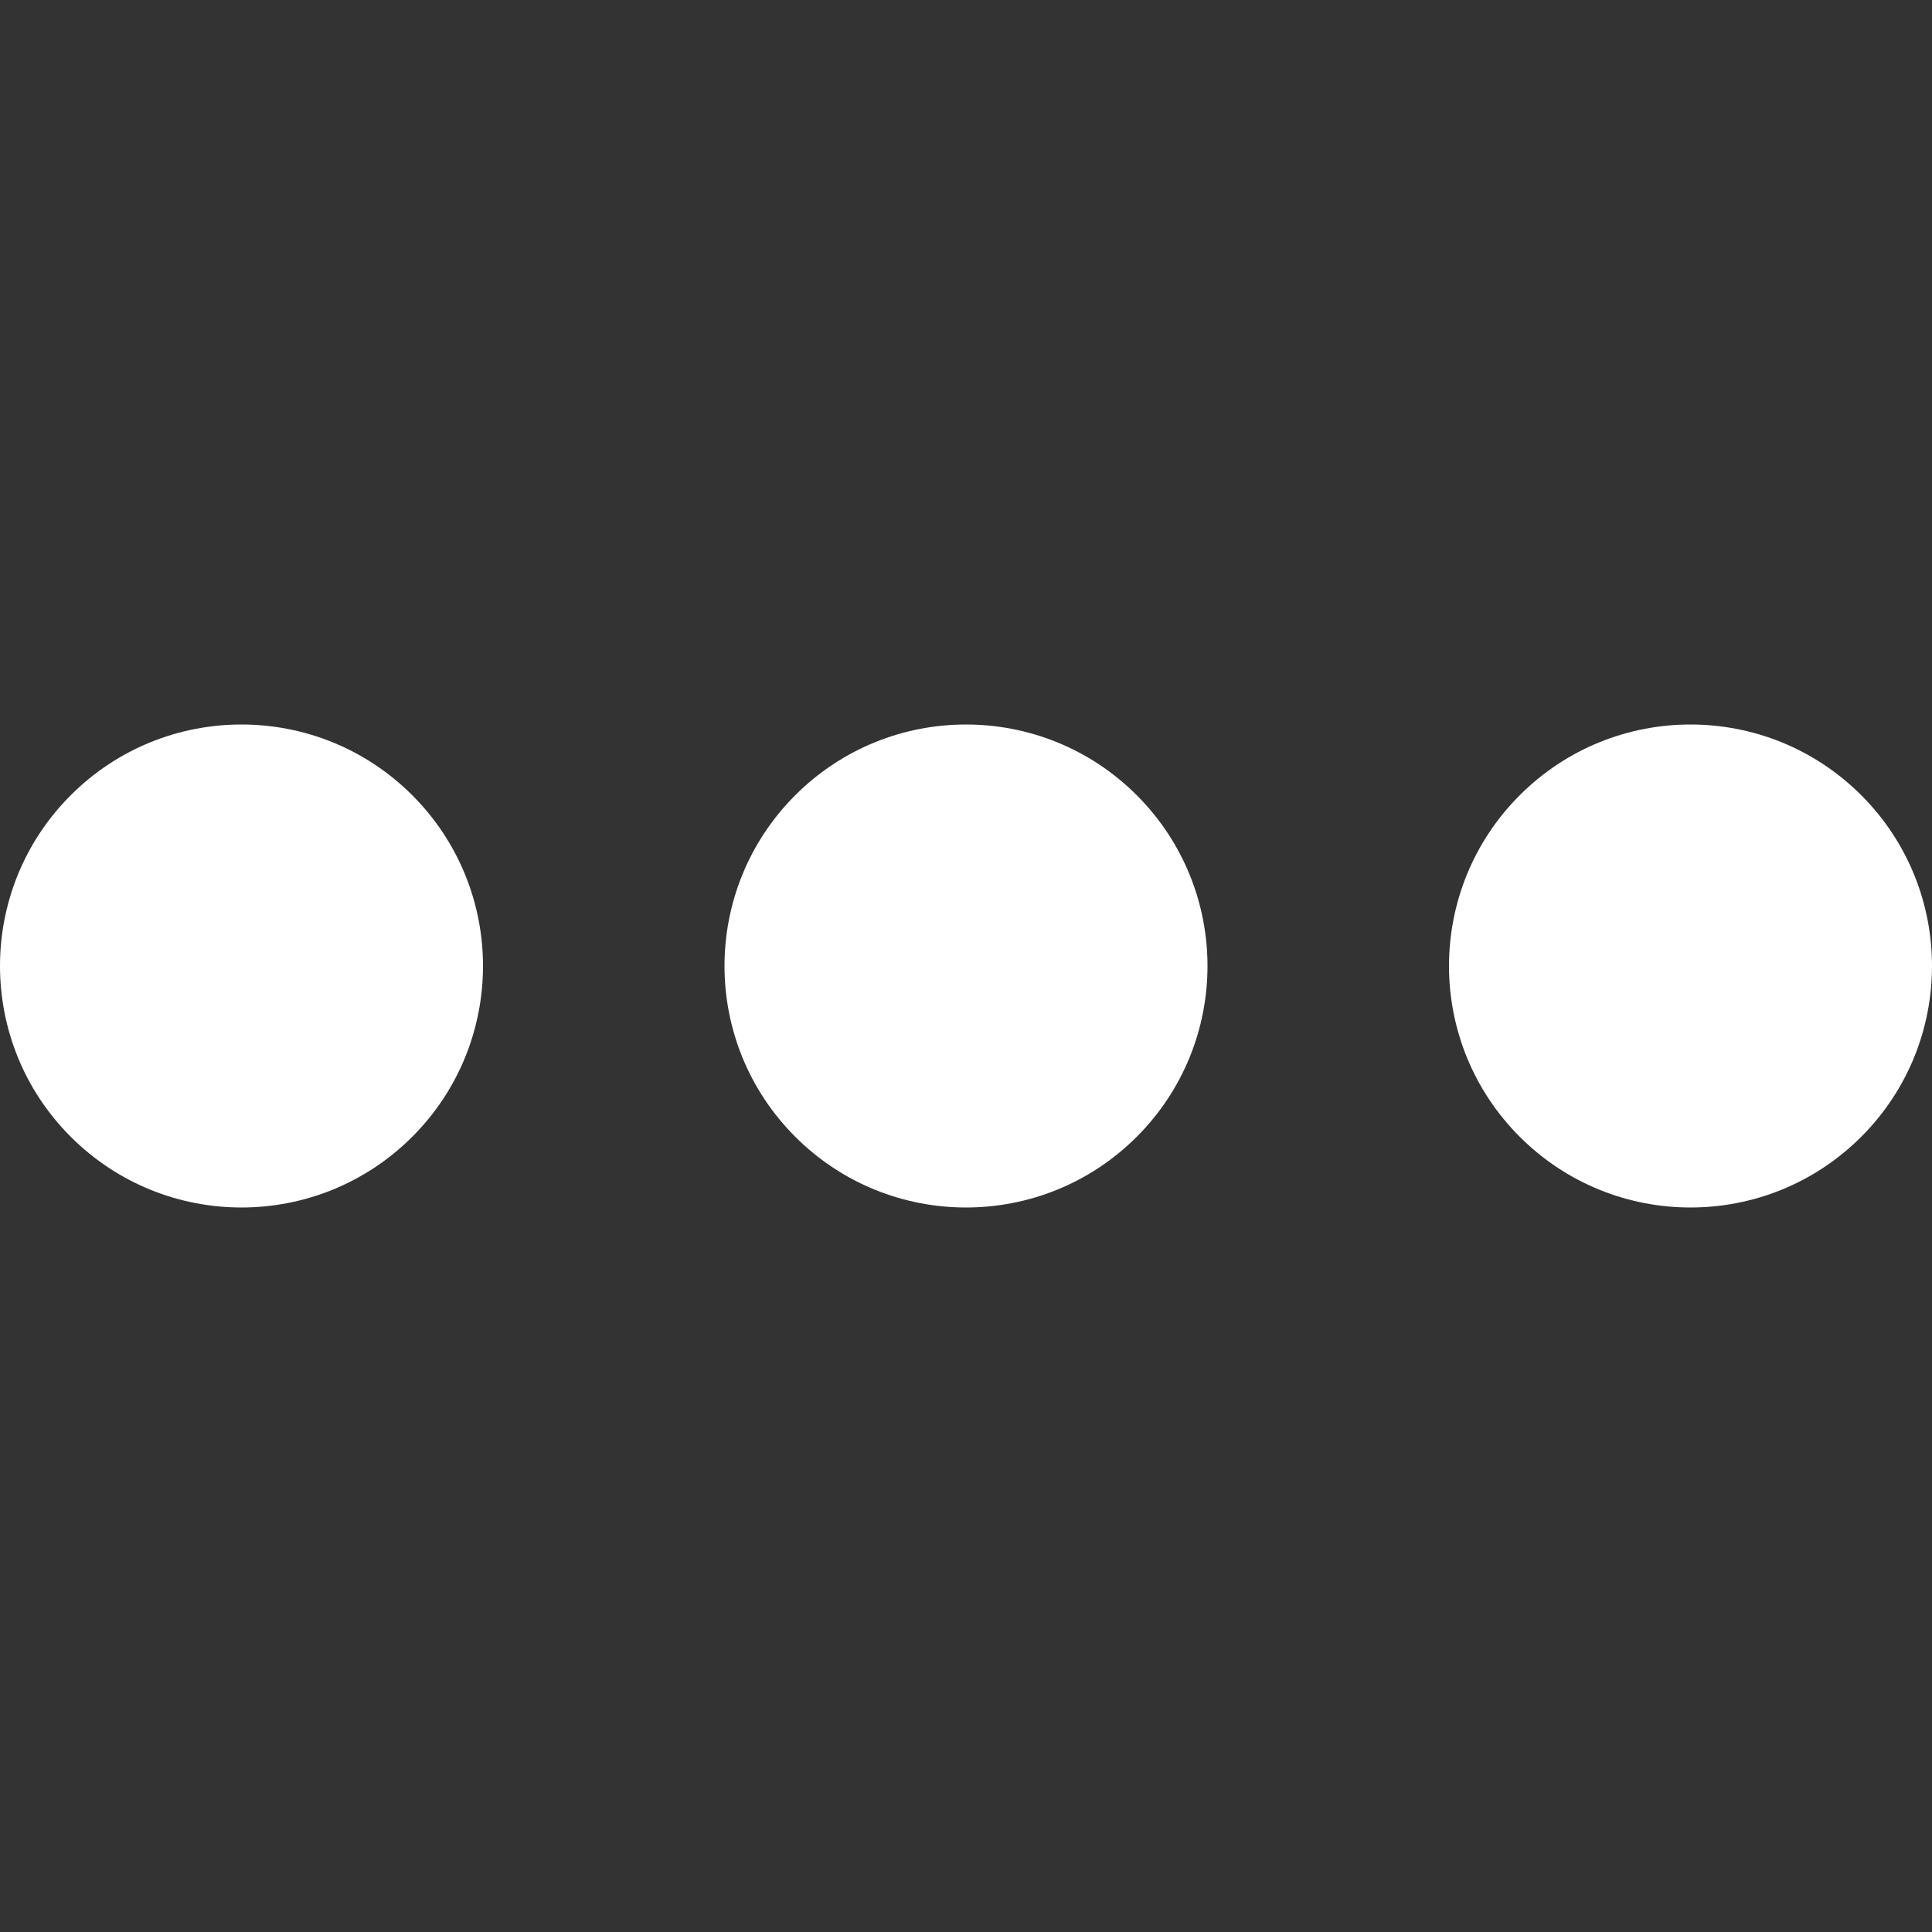 <svg width="515.555" height="515.555" xmlns="http://www.w3.org/2000/svg">

 <rect width="100%" height="100%" fill="#333333" stroke="none"/>

 <g>
  <title>Layer 1</title>
  <path fill="#ffffff" id="svg_1" d="m496.679,212.208c25.167,25.167 25.167,65.971 0,91.138s-65.971,25.167 -91.138,0s-25.167,-65.971 0,-91.138s65.971,-25.167 91.138,0"/>
  <path fill="#ffffff" id="svg_2" d="m303.347,212.208c25.167,25.167 25.167,65.971 0,91.138s-65.971,25.167 -91.138,0s-25.167,-65.971 0,-91.138s65.971,-25.167 91.138,0"/>
  <path fill="#ffffff" id="svg_3" d="m110.014,212.208c25.167,25.167 25.167,65.971 0,91.138s-65.971,25.167 -91.138,0s-25.167,-65.971 0,-91.138s65.971,-25.167 91.138,0"/>
 </g>
</svg>